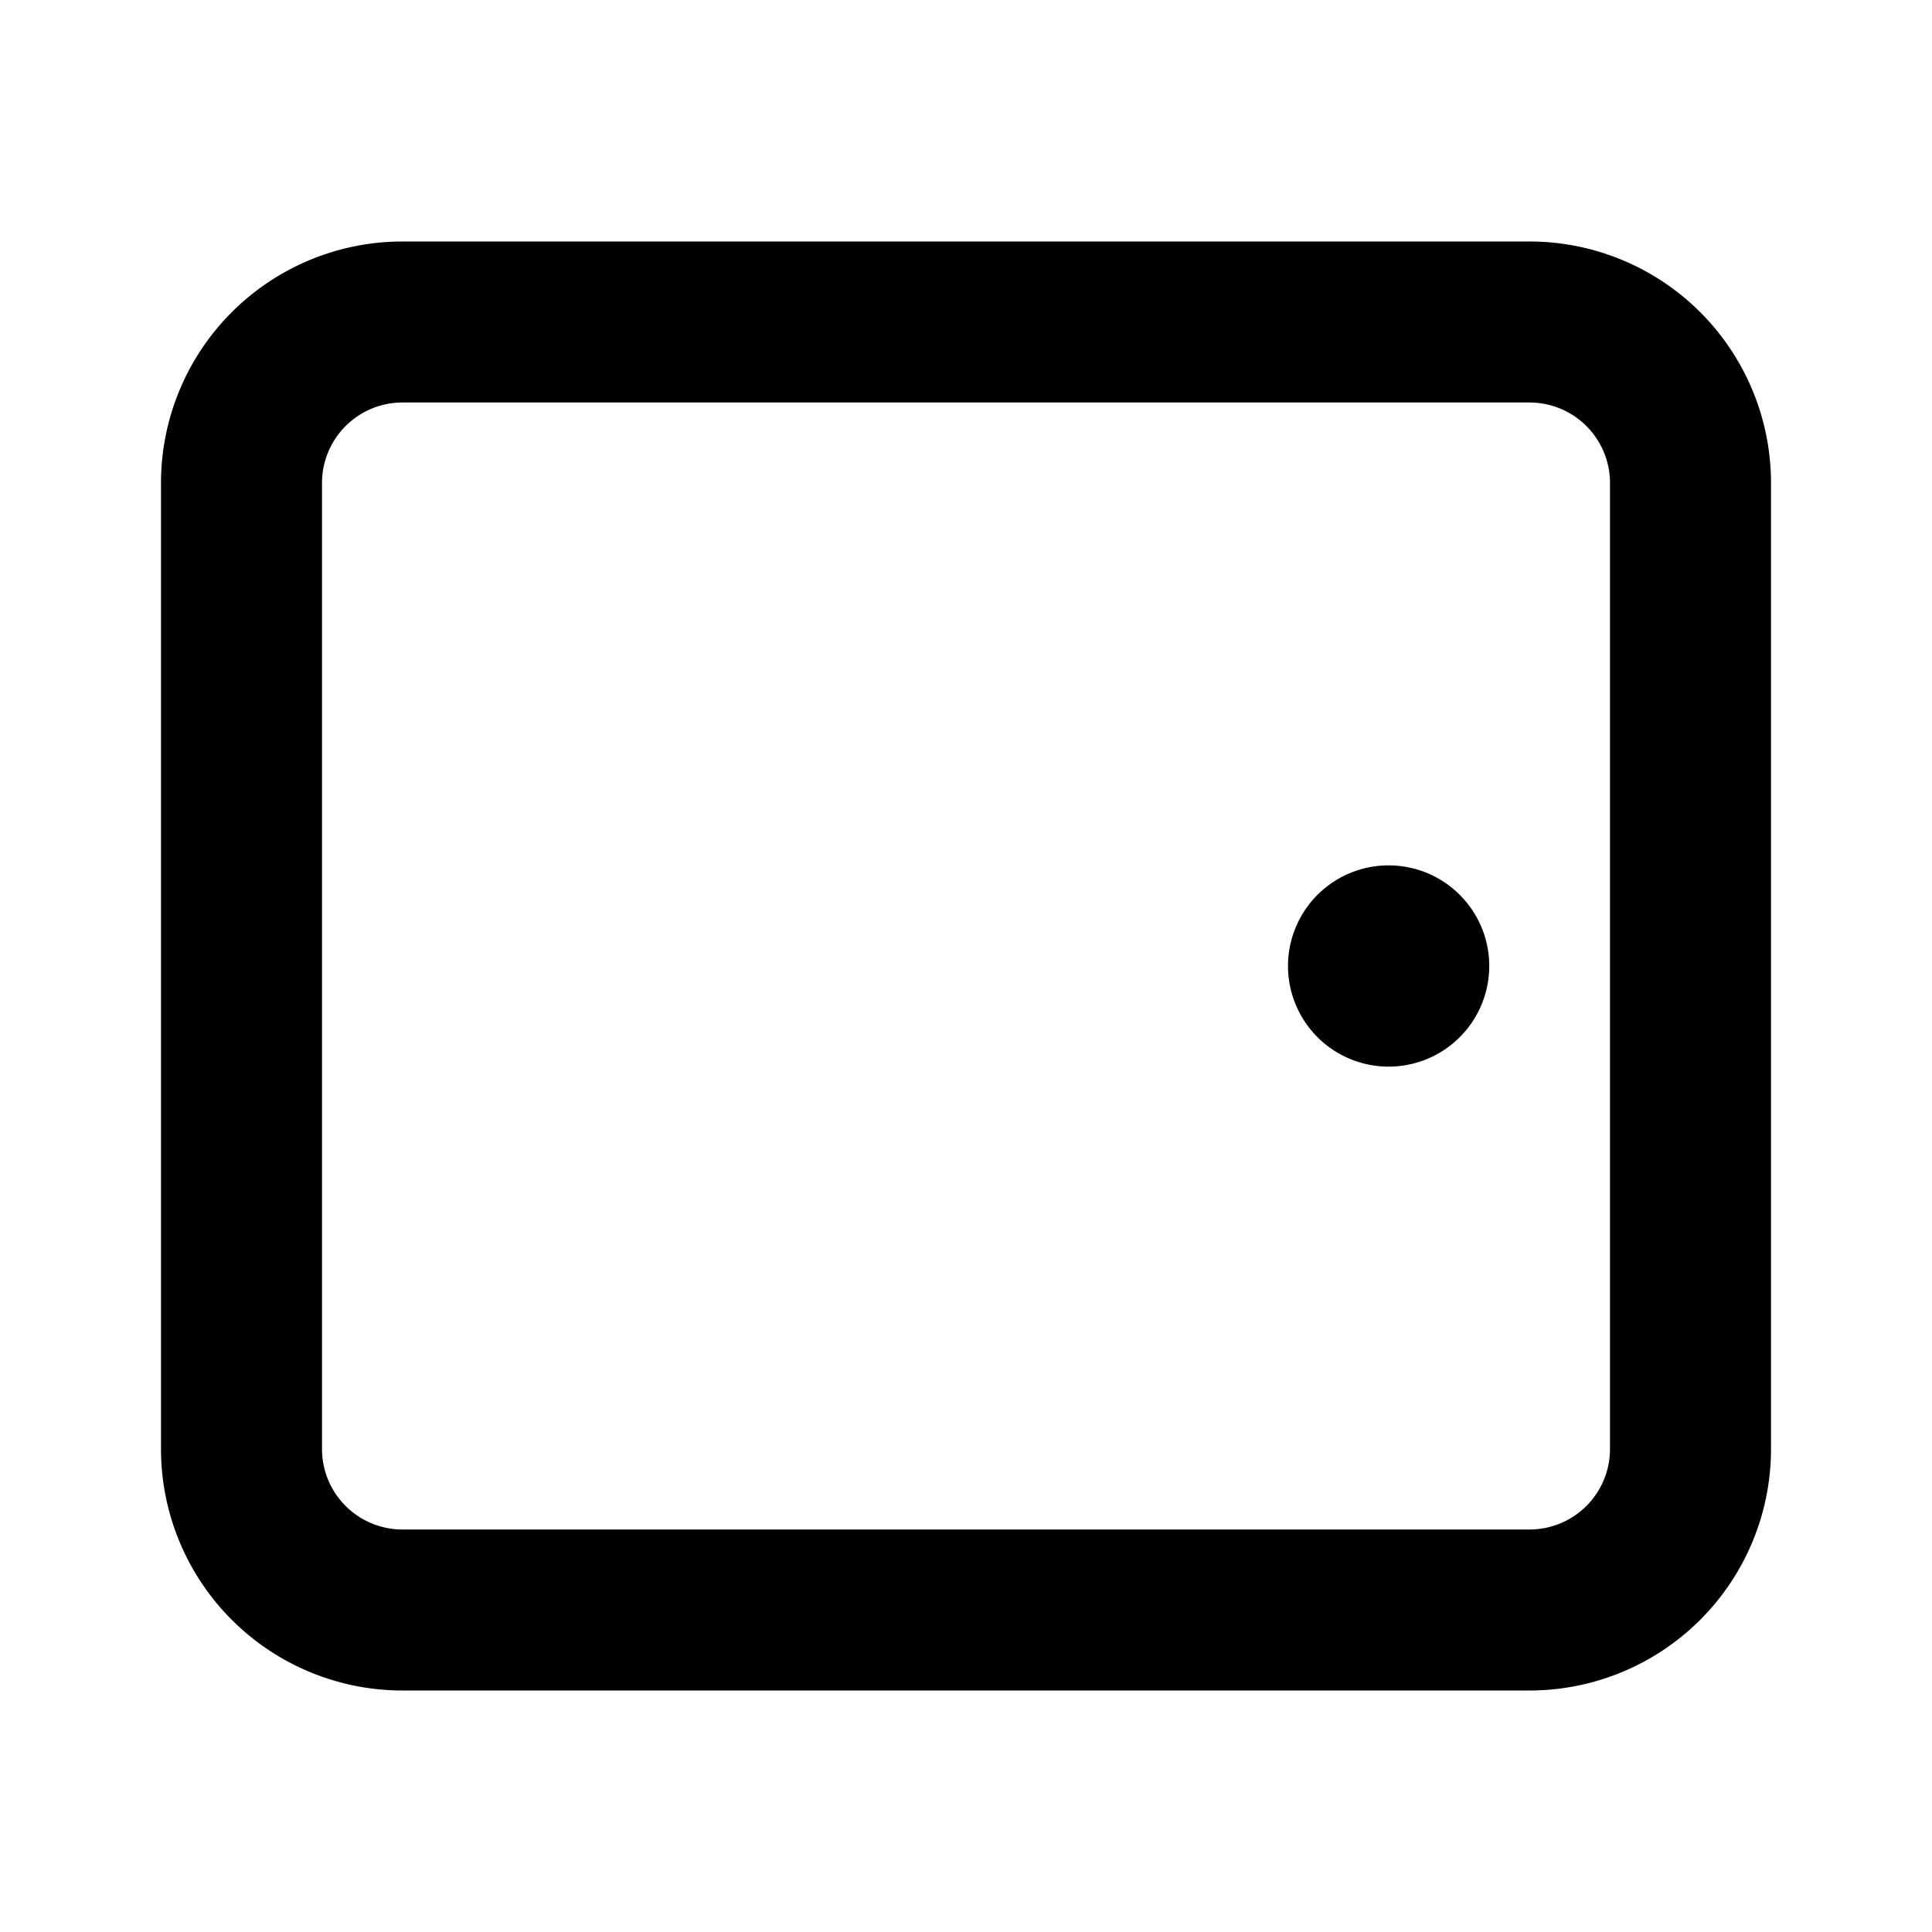 <svg xmlns="http://www.w3.org/2000/svg" width="24" height="24" fill="currentColor" viewBox="0 0 24 24">
  <path d="M18.5 12a1.25 1.25 0 10-2.5 0 1.25 1.25 0 002.5 0z"/>
  <path fill-rule="evenodd" d="M2 18a3 3 0 003 3h14a3 3 0 003-3V6a3 3 0 00-3-3H5a3 3 0 00-3 3v12zm3 1a1 1 0 01-1-1V6a1 1 0 011-1h14a1 1 0 011 1v12a1 1 0 01-1 1H5z" clip-rule="evenodd"/>
</svg>
